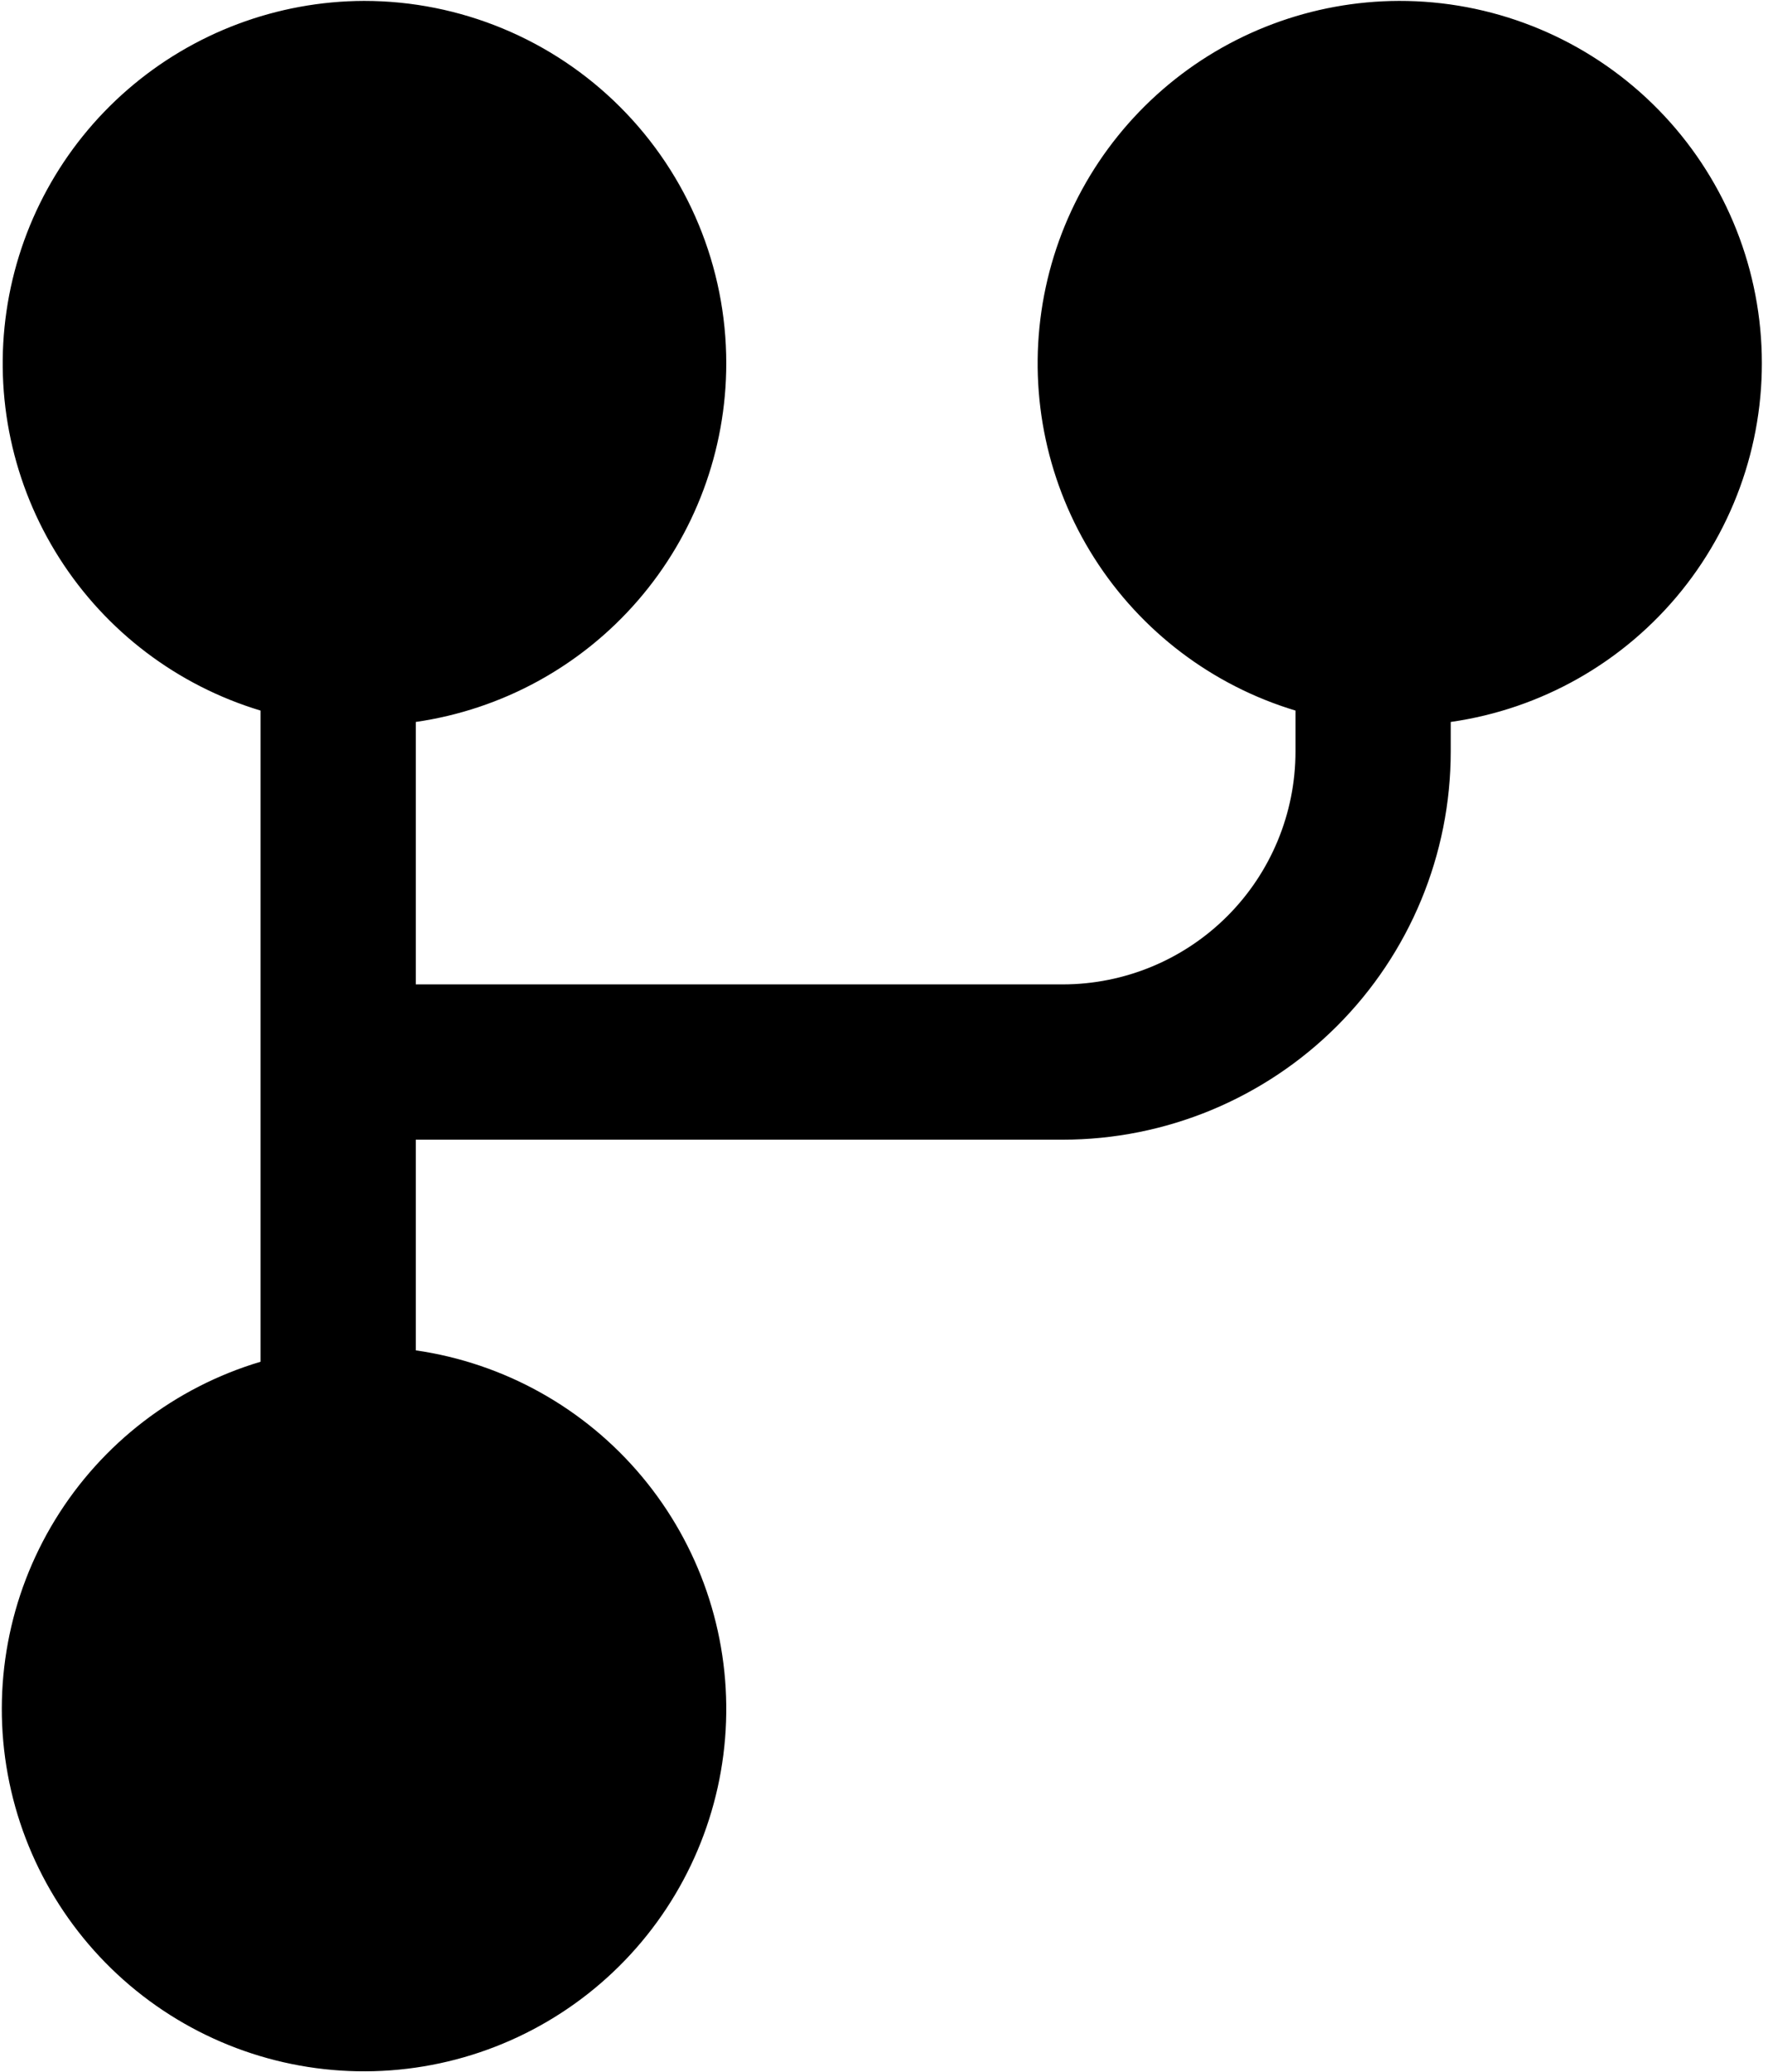<svg width="163" height="191" viewBox="0 0 163 191" fill="none" xmlns="http://www.w3.org/2000/svg">
<path d="M66.958 33.479C66.96 41.511 64.068 49.275 58.81 55.347C53.553 61.419 46.283 65.394 38.333 66.541V90.729H97.969C103.663 90.729 109.123 88.467 113.149 84.441C117.176 80.415 119.437 74.954 119.437 69.26V65.492C111.769 63.18 105.186 58.192 100.887 51.434C96.588 44.677 94.859 36.6 96.015 28.675C97.171 20.749 101.136 13.503 107.186 8.255C113.236 3.008 120.97 0.108 128.979 0.083C137.433 0.068 145.578 3.259 151.771 9.013C157.964 14.767 161.744 22.656 162.349 31.088C162.955 39.52 160.34 47.867 155.032 54.447C149.724 61.027 142.119 65.349 133.75 66.541V69.26C133.75 78.75 129.98 87.851 123.27 94.562C116.56 101.272 107.459 105.042 97.969 105.042H38.333V124.459C46.481 125.635 53.907 129.779 59.187 136.096C64.466 142.412 67.227 150.456 66.938 158.683C66.649 166.911 63.332 174.741 57.623 180.672C51.914 186.603 44.215 190.217 36.005 190.819C27.795 191.421 19.651 188.969 13.138 183.934C6.625 178.9 2.201 171.637 0.715 163.54C-0.771 155.443 0.787 147.082 5.088 140.063C9.389 133.044 16.132 127.861 24.021 125.509V65.492C16.352 63.18 9.769 58.192 5.47 51.434C1.171 44.677 -0.558 36.6 0.599 28.675C1.755 20.749 5.719 13.503 11.769 8.255C17.82 3.008 25.553 0.108 33.562 0.083C42.42 0.083 50.914 3.602 57.177 9.865C63.44 16.128 66.958 24.622 66.958 33.479V33.479Z" fill="black"/>
</svg>
